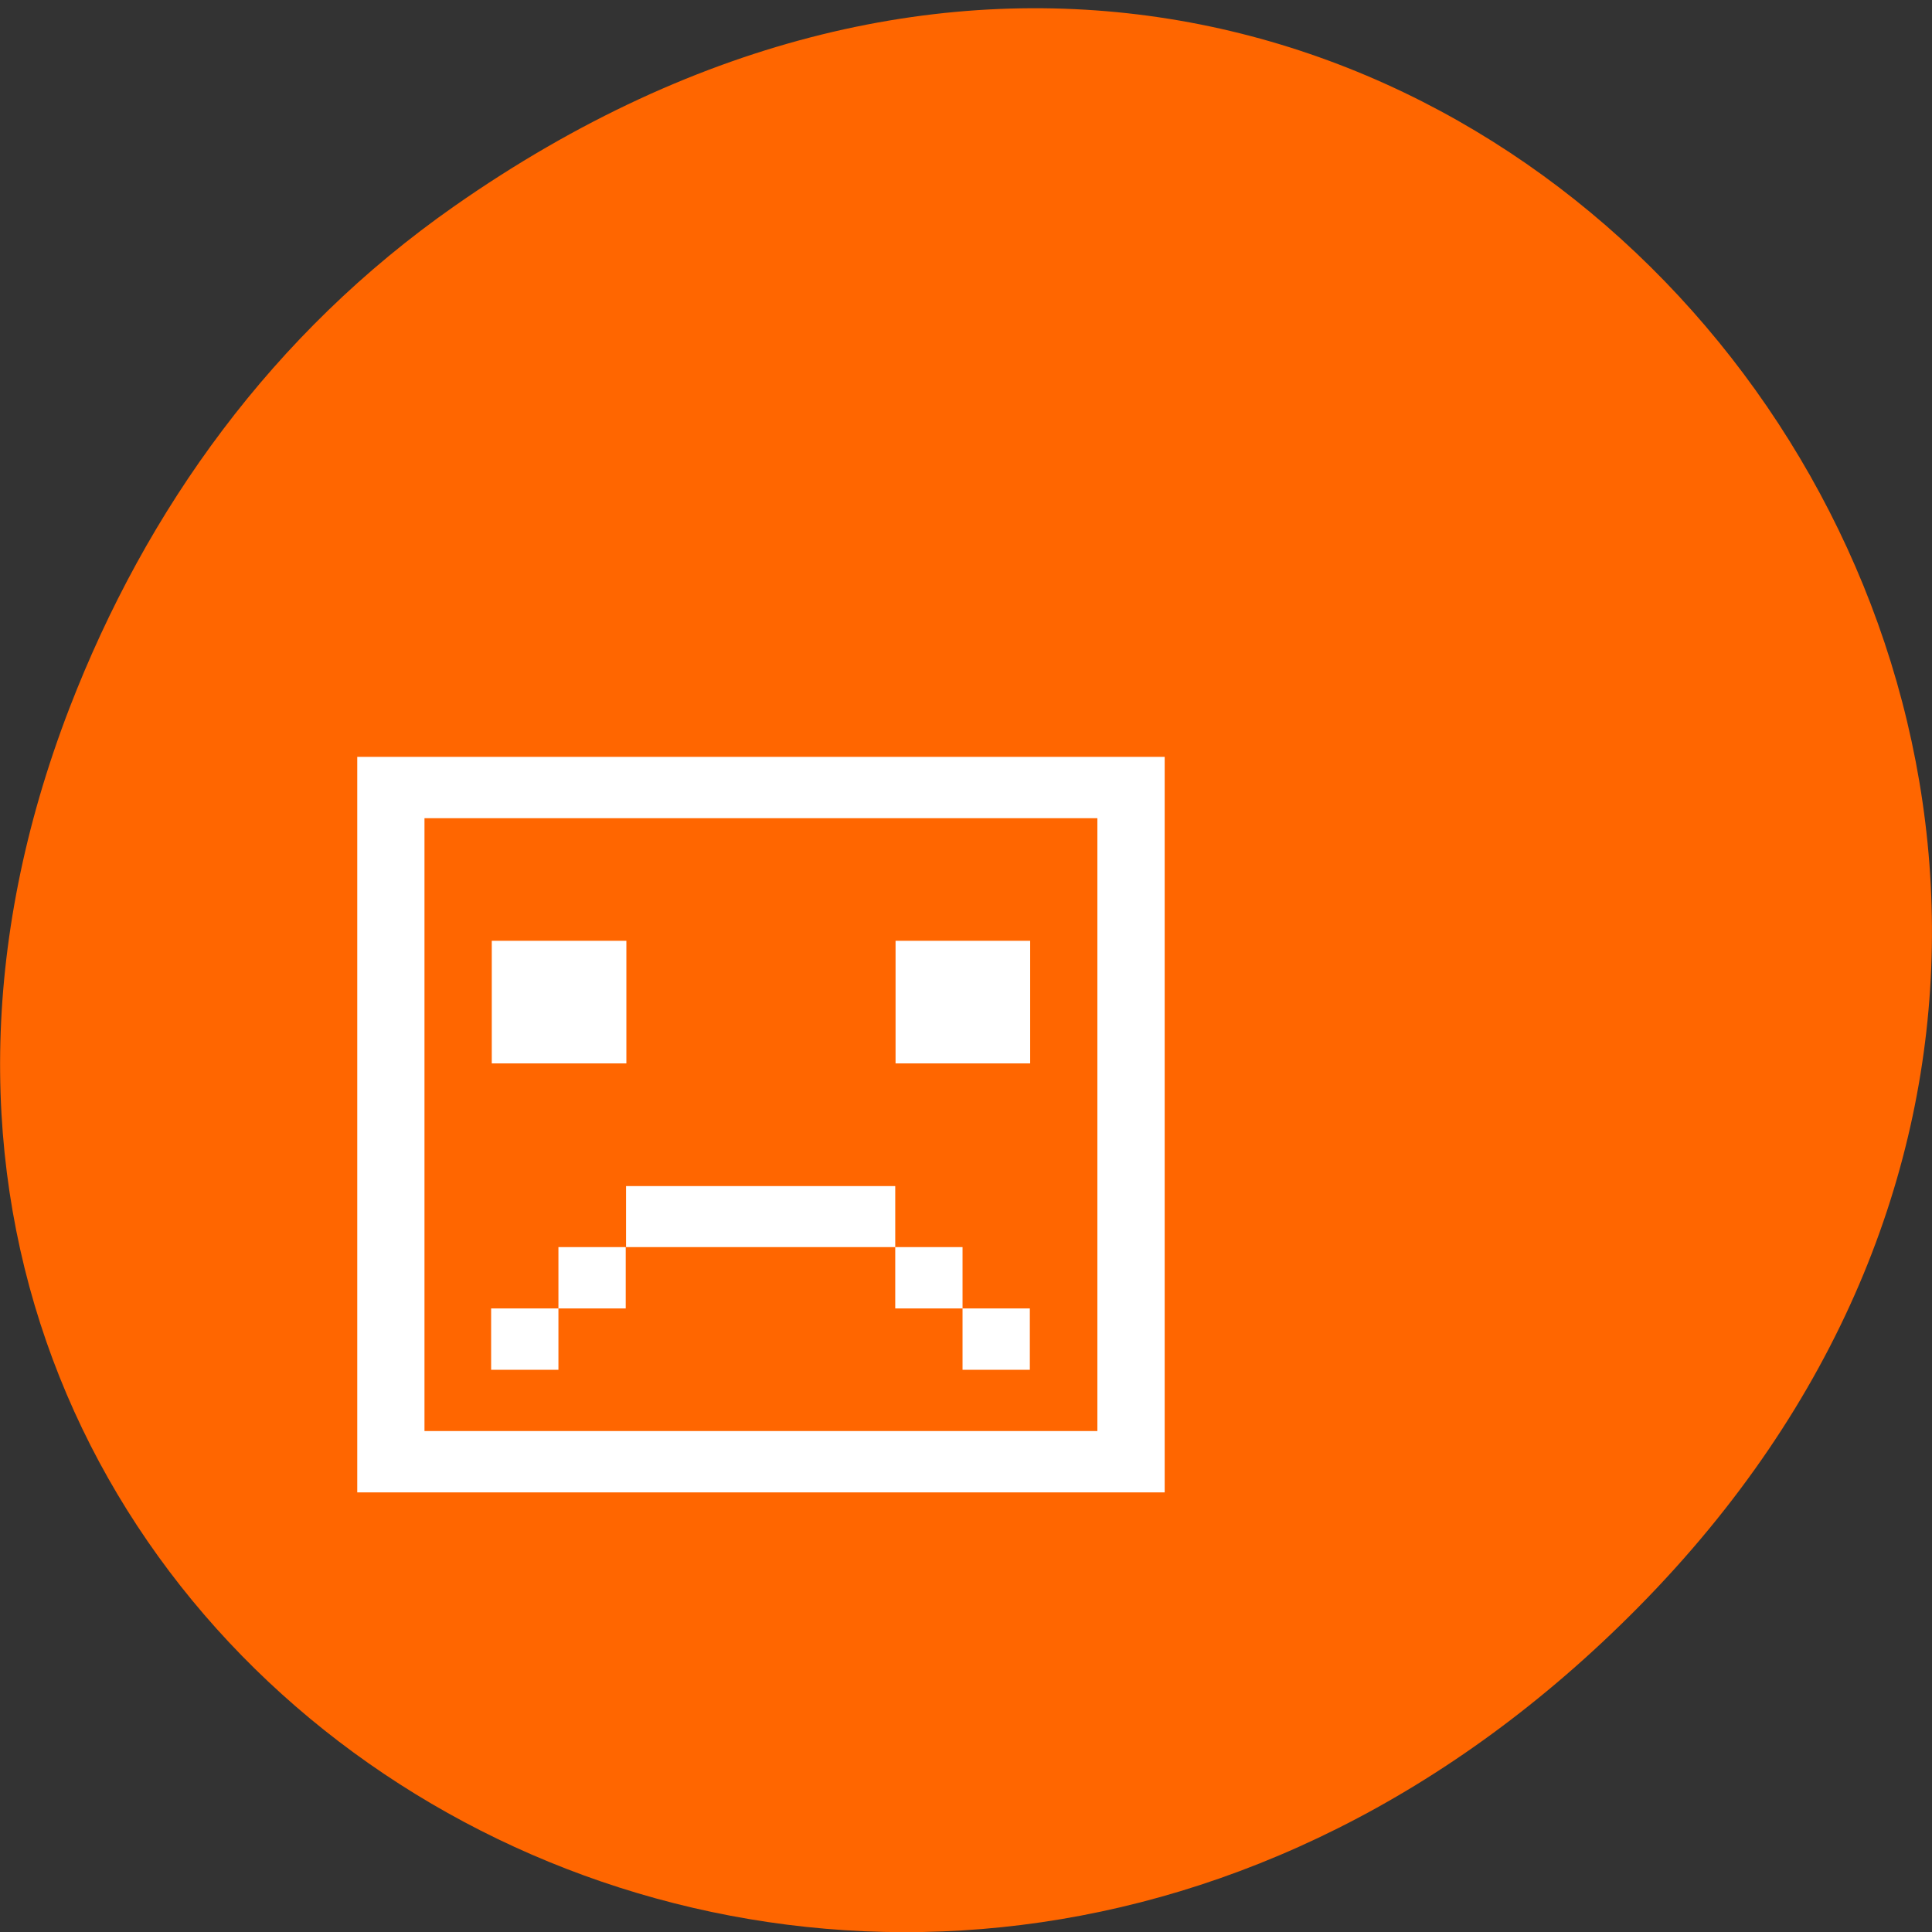 <svg xmlns="http://www.w3.org/2000/svg" viewBox="0 0 24 24"><rect x="0" y="0" width="24" height="24" fill="#333333" stroke="none"/><path d="m 5.641 2.563 c 12.273 -8.59 24.711 7.277 14.711 17.402 c -9.422 9.539 -24.06 0.695 -19.488 -11.172 c 0.957 -2.477 2.523 -4.652 4.777 -6.23" fill="#f60"/><path d="m 4.438 9.402 v 9.137 h 10.03 v -9.137 m -9.195 0.762 h 8.359 v 7.613 h -8.359 m 0.836 -6.09 v 1.523 h 1.672 v -1.523 m 3.344 0 v 1.523 h 1.672 v -1.523 m -5.02 3.047 v 0.758 h 3.344 v -0.758 m 0 0.758 v 0.762 h 0.836 v -0.762 m 0 0.762 v 0.762 h 0.836 v -0.762 m -5.02 -0.762 h -0.836 v 0.762 h 0.836 m -0.836 0 h -0.836 v 0.762 h 0.836" fill="#fff"/></svg>